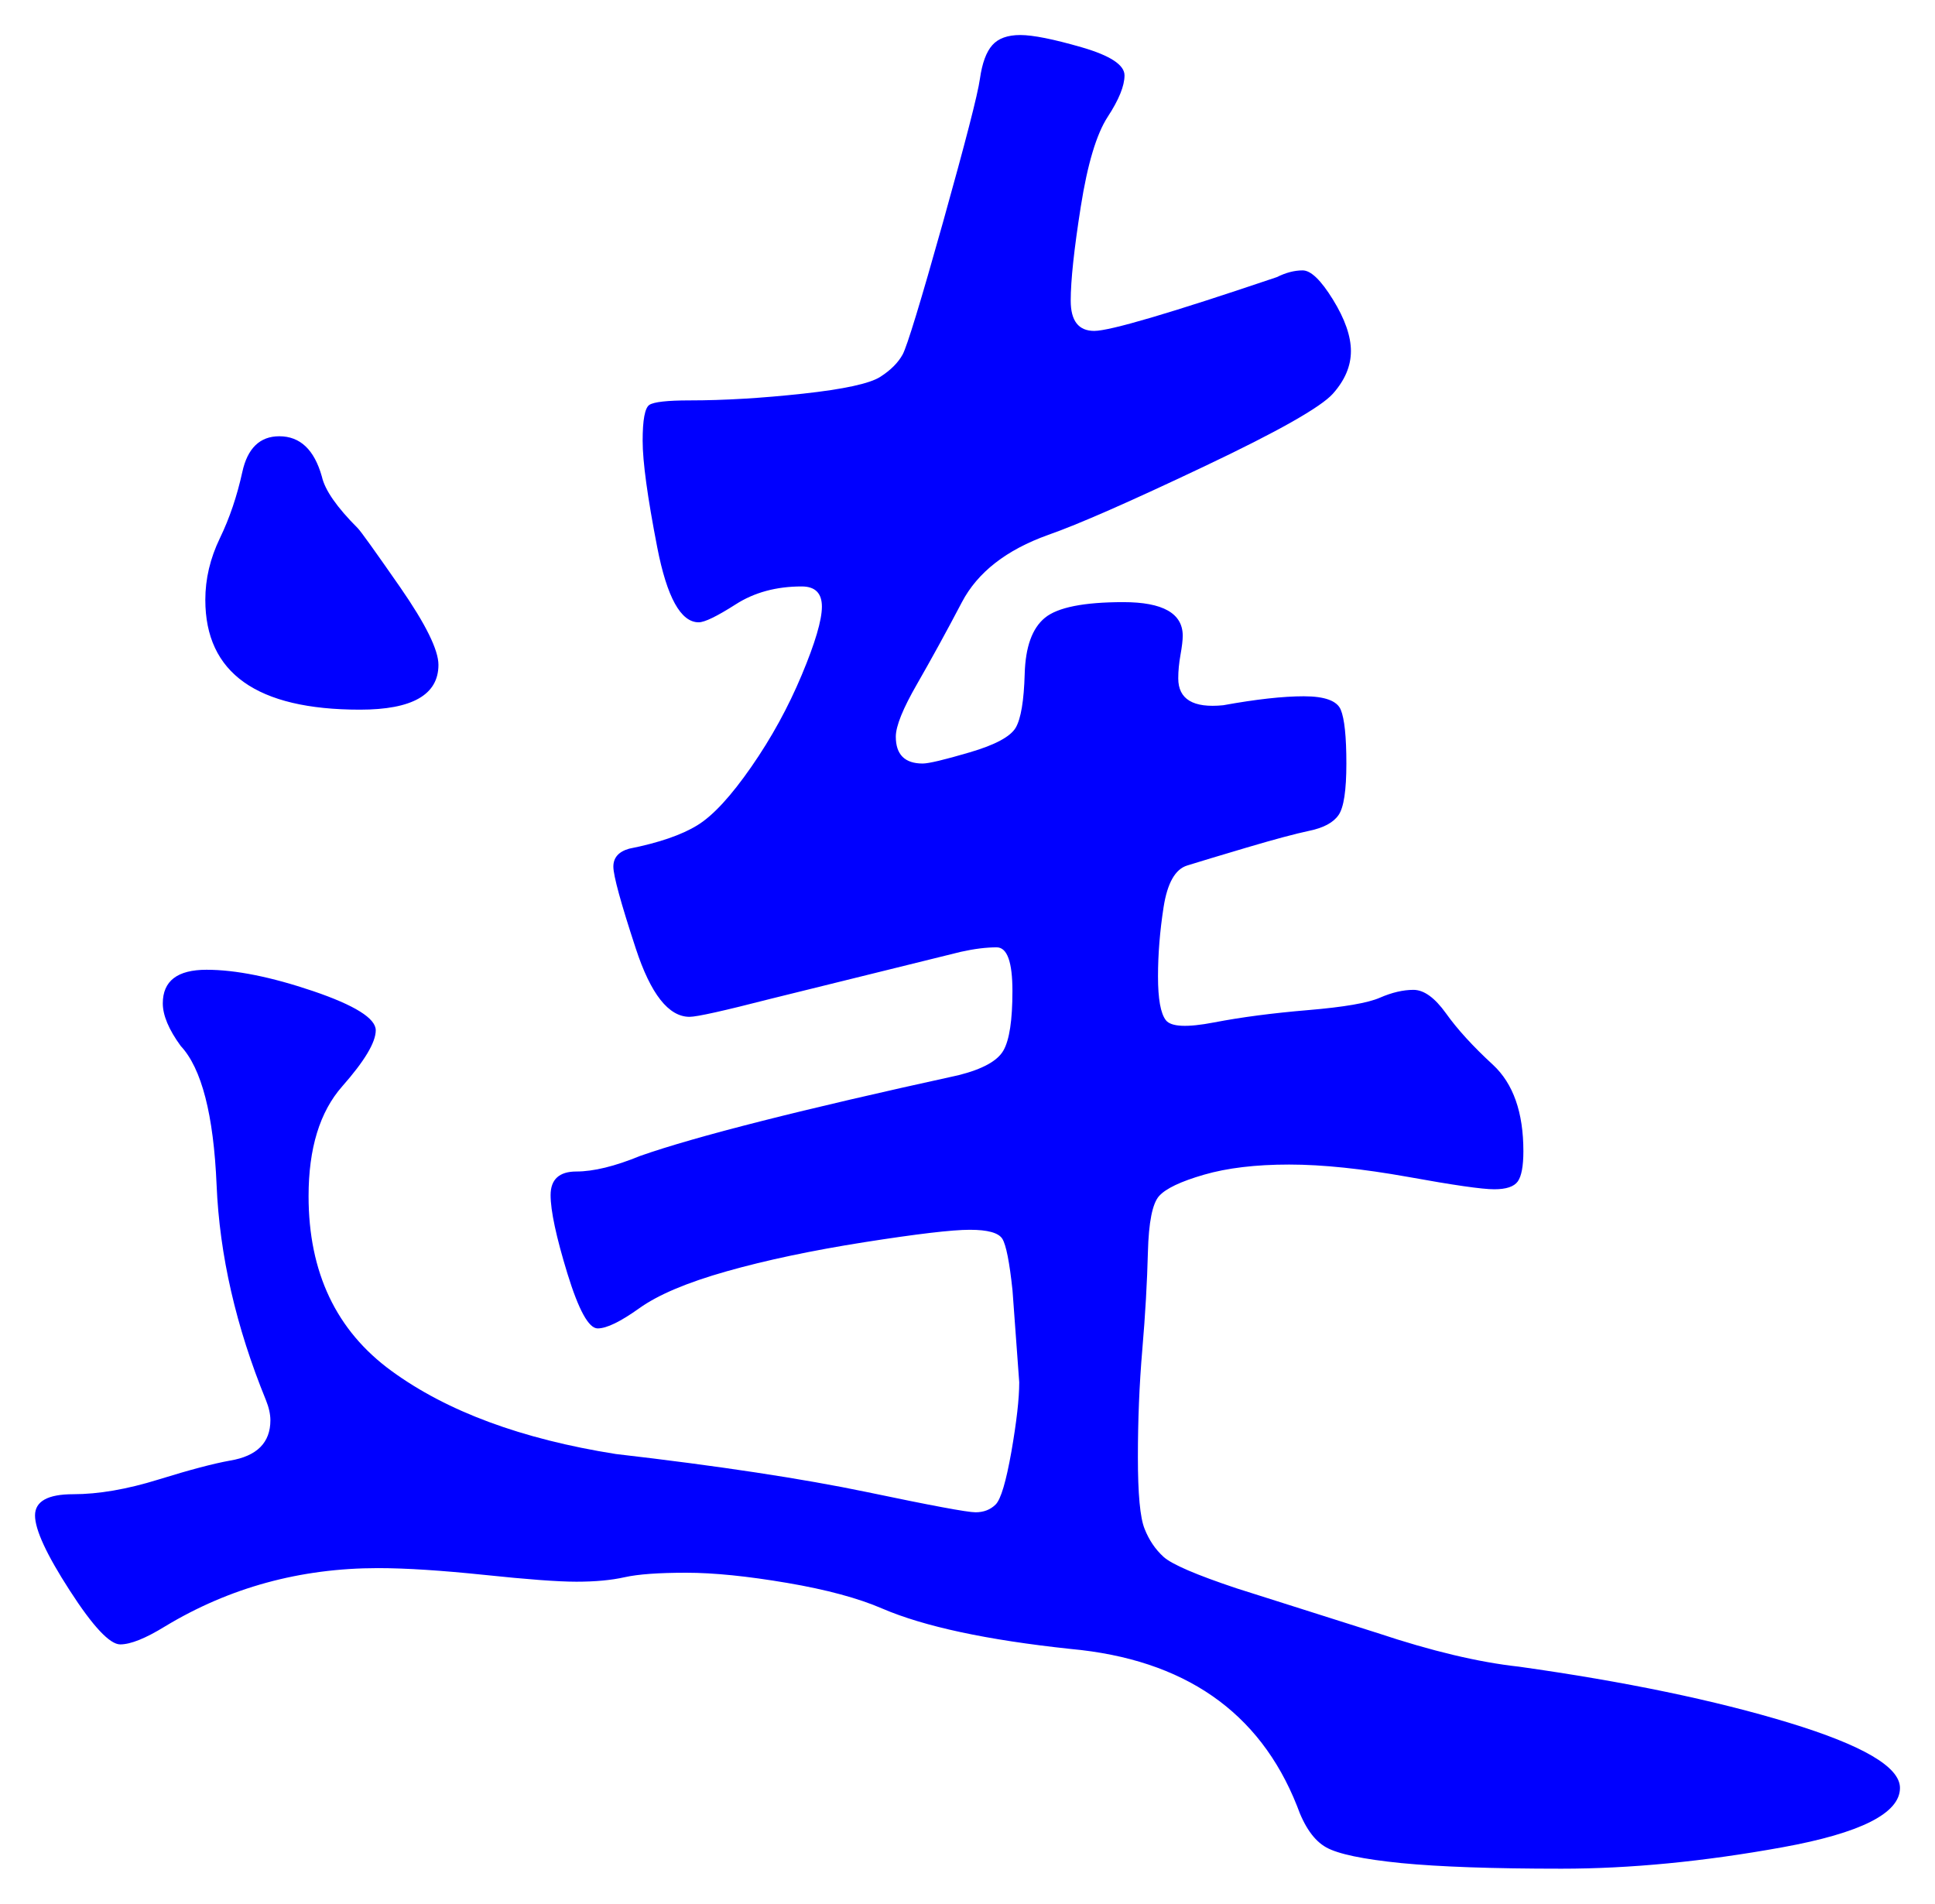 <svg xmlns="http://www.w3.org/2000/svg" xmlns:xlink="http://www.w3.org/1999/xlink" version="1.1" id="图层_1" x="0px" y="0px" width="27.623" height="27.177" viewBox="2.948 1.119 27.623 27.177" enable-background="new 0 0 30 30" xml:space="preserve">
<g>
	<path fill="#0000FF" d="M30.071,26.643c0,0.362-0.561,0.645-1.681,0.848s-2.171,0.305-3.151,0.305c-0.981,0-1.744-0.027-2.288-0.08   c-0.544-0.055-0.901-0.129-1.072-0.225s-0.31-0.293-0.416-0.592c-0.533-1.344-1.611-2.091-3.231-2.24   c-1.195-0.127-2.092-0.32-2.688-0.576c-0.342-0.148-0.795-0.271-1.36-0.367s-1.045-0.145-1.439-0.145   c-0.396,0-0.688,0.021-0.88,0.064c-0.192,0.043-0.422,0.064-0.688,0.064s-0.704-0.033-1.312-0.097   c-0.608-0.063-1.115-0.097-1.521-0.097c-1.109,0-2.123,0.278-3.04,0.832c-0.278,0.171-0.491,0.257-0.64,0.257   c-0.149,0-0.39-0.257-0.72-0.769c-0.331-0.512-0.496-0.869-0.496-1.072c0-0.201,0.181-0.303,0.544-0.303   c0.362,0,0.768-0.07,1.216-0.209c0.448-0.139,0.789-0.229,1.024-0.271c0.384-0.064,0.576-0.256,0.576-0.576   c0-0.085-0.021-0.182-0.064-0.288c-0.427-1.045-0.662-2.069-0.704-3.071c-0.043-1.003-0.213-1.664-0.512-1.984   c-0.171-0.234-0.256-0.438-0.256-0.608c0-0.32,0.208-0.48,0.624-0.48s0.922,0.102,1.52,0.304c0.597,0.203,0.896,0.39,0.896,0.56   c0,0.172-0.159,0.438-0.479,0.801s-0.48,0.885-0.48,1.567c0,1.089,0.395,1.921,1.185,2.496c0.789,0.576,1.855,0.972,3.2,1.185   c1.472,0.17,2.666,0.352,3.584,0.543c0.917,0.192,1.435,0.289,1.552,0.289s0.213-0.037,0.288-0.112   c0.074-0.075,0.148-0.325,0.224-0.753c0.074-0.426,0.112-0.756,0.112-0.991l-0.096-1.312c-0.043-0.406-0.092-0.65-0.145-0.736   c-0.054-0.086-0.208-0.129-0.464-0.129s-0.758,0.06-1.504,0.177c-0.747,0.118-1.403,0.256-1.968,0.416   c-0.565,0.16-0.981,0.336-1.248,0.528c-0.268,0.191-0.464,0.287-0.593,0.287c-0.128,0-0.271-0.261-0.432-0.783   c-0.16-0.523-0.24-0.896-0.24-1.12s0.123-0.337,0.368-0.337s0.549-0.074,0.912-0.223c0.789-0.277,2.304-0.662,4.544-1.152   c0.341-0.086,0.555-0.203,0.64-0.352c0.086-0.15,0.129-0.433,0.129-0.849s-0.075-0.624-0.225-0.624s-0.319,0.021-0.512,0.064   l-2.72,0.672c-0.662,0.17-1.046,0.256-1.152,0.256c-0.299,0-0.555-0.325-0.768-0.976c-0.214-0.651-0.32-1.04-0.32-1.168   c0-0.128,0.074-0.213,0.224-0.256c0.427-0.085,0.752-0.197,0.977-0.336c0.224-0.138,0.479-0.416,0.768-0.832   s0.528-0.853,0.72-1.312c0.192-0.458,0.288-0.784,0.288-0.976c0-0.192-0.096-0.288-0.288-0.288c-0.362,0-0.677,0.085-0.943,0.256   c-0.268,0.171-0.443,0.256-0.528,0.256c-0.256,0-0.453-0.357-0.592-1.072s-0.208-1.221-0.208-1.52s0.032-0.469,0.096-0.512   c0.064-0.042,0.256-0.064,0.576-0.064c0.49,0,1.029-0.032,1.616-0.096c0.586-0.064,0.954-0.144,1.104-0.24s0.256-0.203,0.32-0.32   c0.063-0.117,0.256-0.747,0.576-1.888c0.319-1.141,0.496-1.824,0.527-2.048c0.032-0.224,0.091-0.384,0.177-0.48   c0.085-0.096,0.218-0.144,0.399-0.144s0.475,0.059,0.88,0.176c0.405,0.118,0.608,0.251,0.608,0.4c0,0.15-0.08,0.347-0.24,0.592   c-0.16,0.246-0.288,0.672-0.384,1.28s-0.144,1.056-0.144,1.344s0.111,0.432,0.336,0.432c0.224,0,1.093-0.256,2.607-0.768   c0.128-0.064,0.251-0.096,0.368-0.096s0.261,0.139,0.432,0.416c0.171,0.277,0.257,0.523,0.257,0.736   c0,0.214-0.086,0.416-0.257,0.608c-0.171,0.192-0.783,0.539-1.84,1.04c-1.056,0.501-1.797,0.827-2.224,0.976   c-0.598,0.214-1.008,0.534-1.232,0.96c-0.224,0.427-0.438,0.816-0.64,1.168c-0.203,0.352-0.304,0.603-0.304,0.752   c0,0.256,0.128,0.384,0.384,0.384c0.085,0,0.309-0.053,0.672-0.16c0.362-0.106,0.581-0.224,0.656-0.352   c0.074-0.128,0.117-0.384,0.128-0.768c0.011-0.384,0.106-0.65,0.288-0.8c0.181-0.149,0.555-0.224,1.12-0.224   c0.564,0,0.848,0.16,0.848,0.48c0,0.064-0.011,0.155-0.032,0.272c-0.021,0.118-0.032,0.229-0.032,0.336   c0,0.299,0.214,0.427,0.641,0.384c0.469-0.085,0.853-0.128,1.151-0.128s0.475,0.064,0.528,0.192c0.053,0.128,0.08,0.384,0.08,0.768   c0,0.384-0.037,0.629-0.112,0.736c-0.074,0.107-0.213,0.182-0.416,0.224c-0.203,0.043-0.501,0.123-0.896,0.24   c-0.396,0.117-0.678,0.203-0.849,0.256s-0.282,0.251-0.336,0.592c-0.053,0.342-0.08,0.672-0.08,0.992   c0,0.32,0.037,0.527,0.112,0.624c0.074,0.096,0.304,0.106,0.688,0.032c0.384-0.074,0.832-0.133,1.344-0.176   s0.853-0.102,1.024-0.177c0.17-0.074,0.33-0.112,0.479-0.112s0.304,0.112,0.464,0.335c0.16,0.225,0.384,0.471,0.672,0.736   c0.288,0.268,0.433,0.678,0.433,1.232c0,0.213-0.027,0.357-0.08,0.432c-0.054,0.075-0.166,0.112-0.336,0.112   c-0.171,0-0.582-0.059-1.232-0.177c-0.651-0.116-1.216-0.176-1.696-0.176c-0.479,0-0.885,0.049-1.216,0.145   s-0.544,0.197-0.64,0.304c-0.096,0.107-0.149,0.374-0.16,0.8c-0.011,0.428-0.037,0.892-0.08,1.393   c-0.043,0.502-0.063,1.014-0.063,1.535c0,0.523,0.031,0.865,0.096,1.024c0.063,0.16,0.154,0.294,0.271,0.4s0.465,0.256,1.04,0.448   l2.017,0.64c0.768,0.256,1.439,0.416,2.016,0.479c1.515,0.213,2.8,0.48,3.856,0.801C29.543,26.035,30.071,26.344,30.071,26.643z    M6.935,7.347c0.298,0,0.5,0.192,0.608,0.576C7.586,8.115,7.756,8.36,8.055,8.659C8.098,8.702,8.3,8.984,8.663,9.506   c0.362,0.523,0.544,0.891,0.544,1.104c0,0.427-0.374,0.64-1.12,0.64c-1.472,0-2.208-0.522-2.208-1.568   c0-0.299,0.069-0.592,0.208-0.88C6.226,8.515,6.332,8.2,6.407,7.858C6.481,7.518,6.658,7.347,6.935,7.347z" stroke-width="1"/>
</g>
</svg>